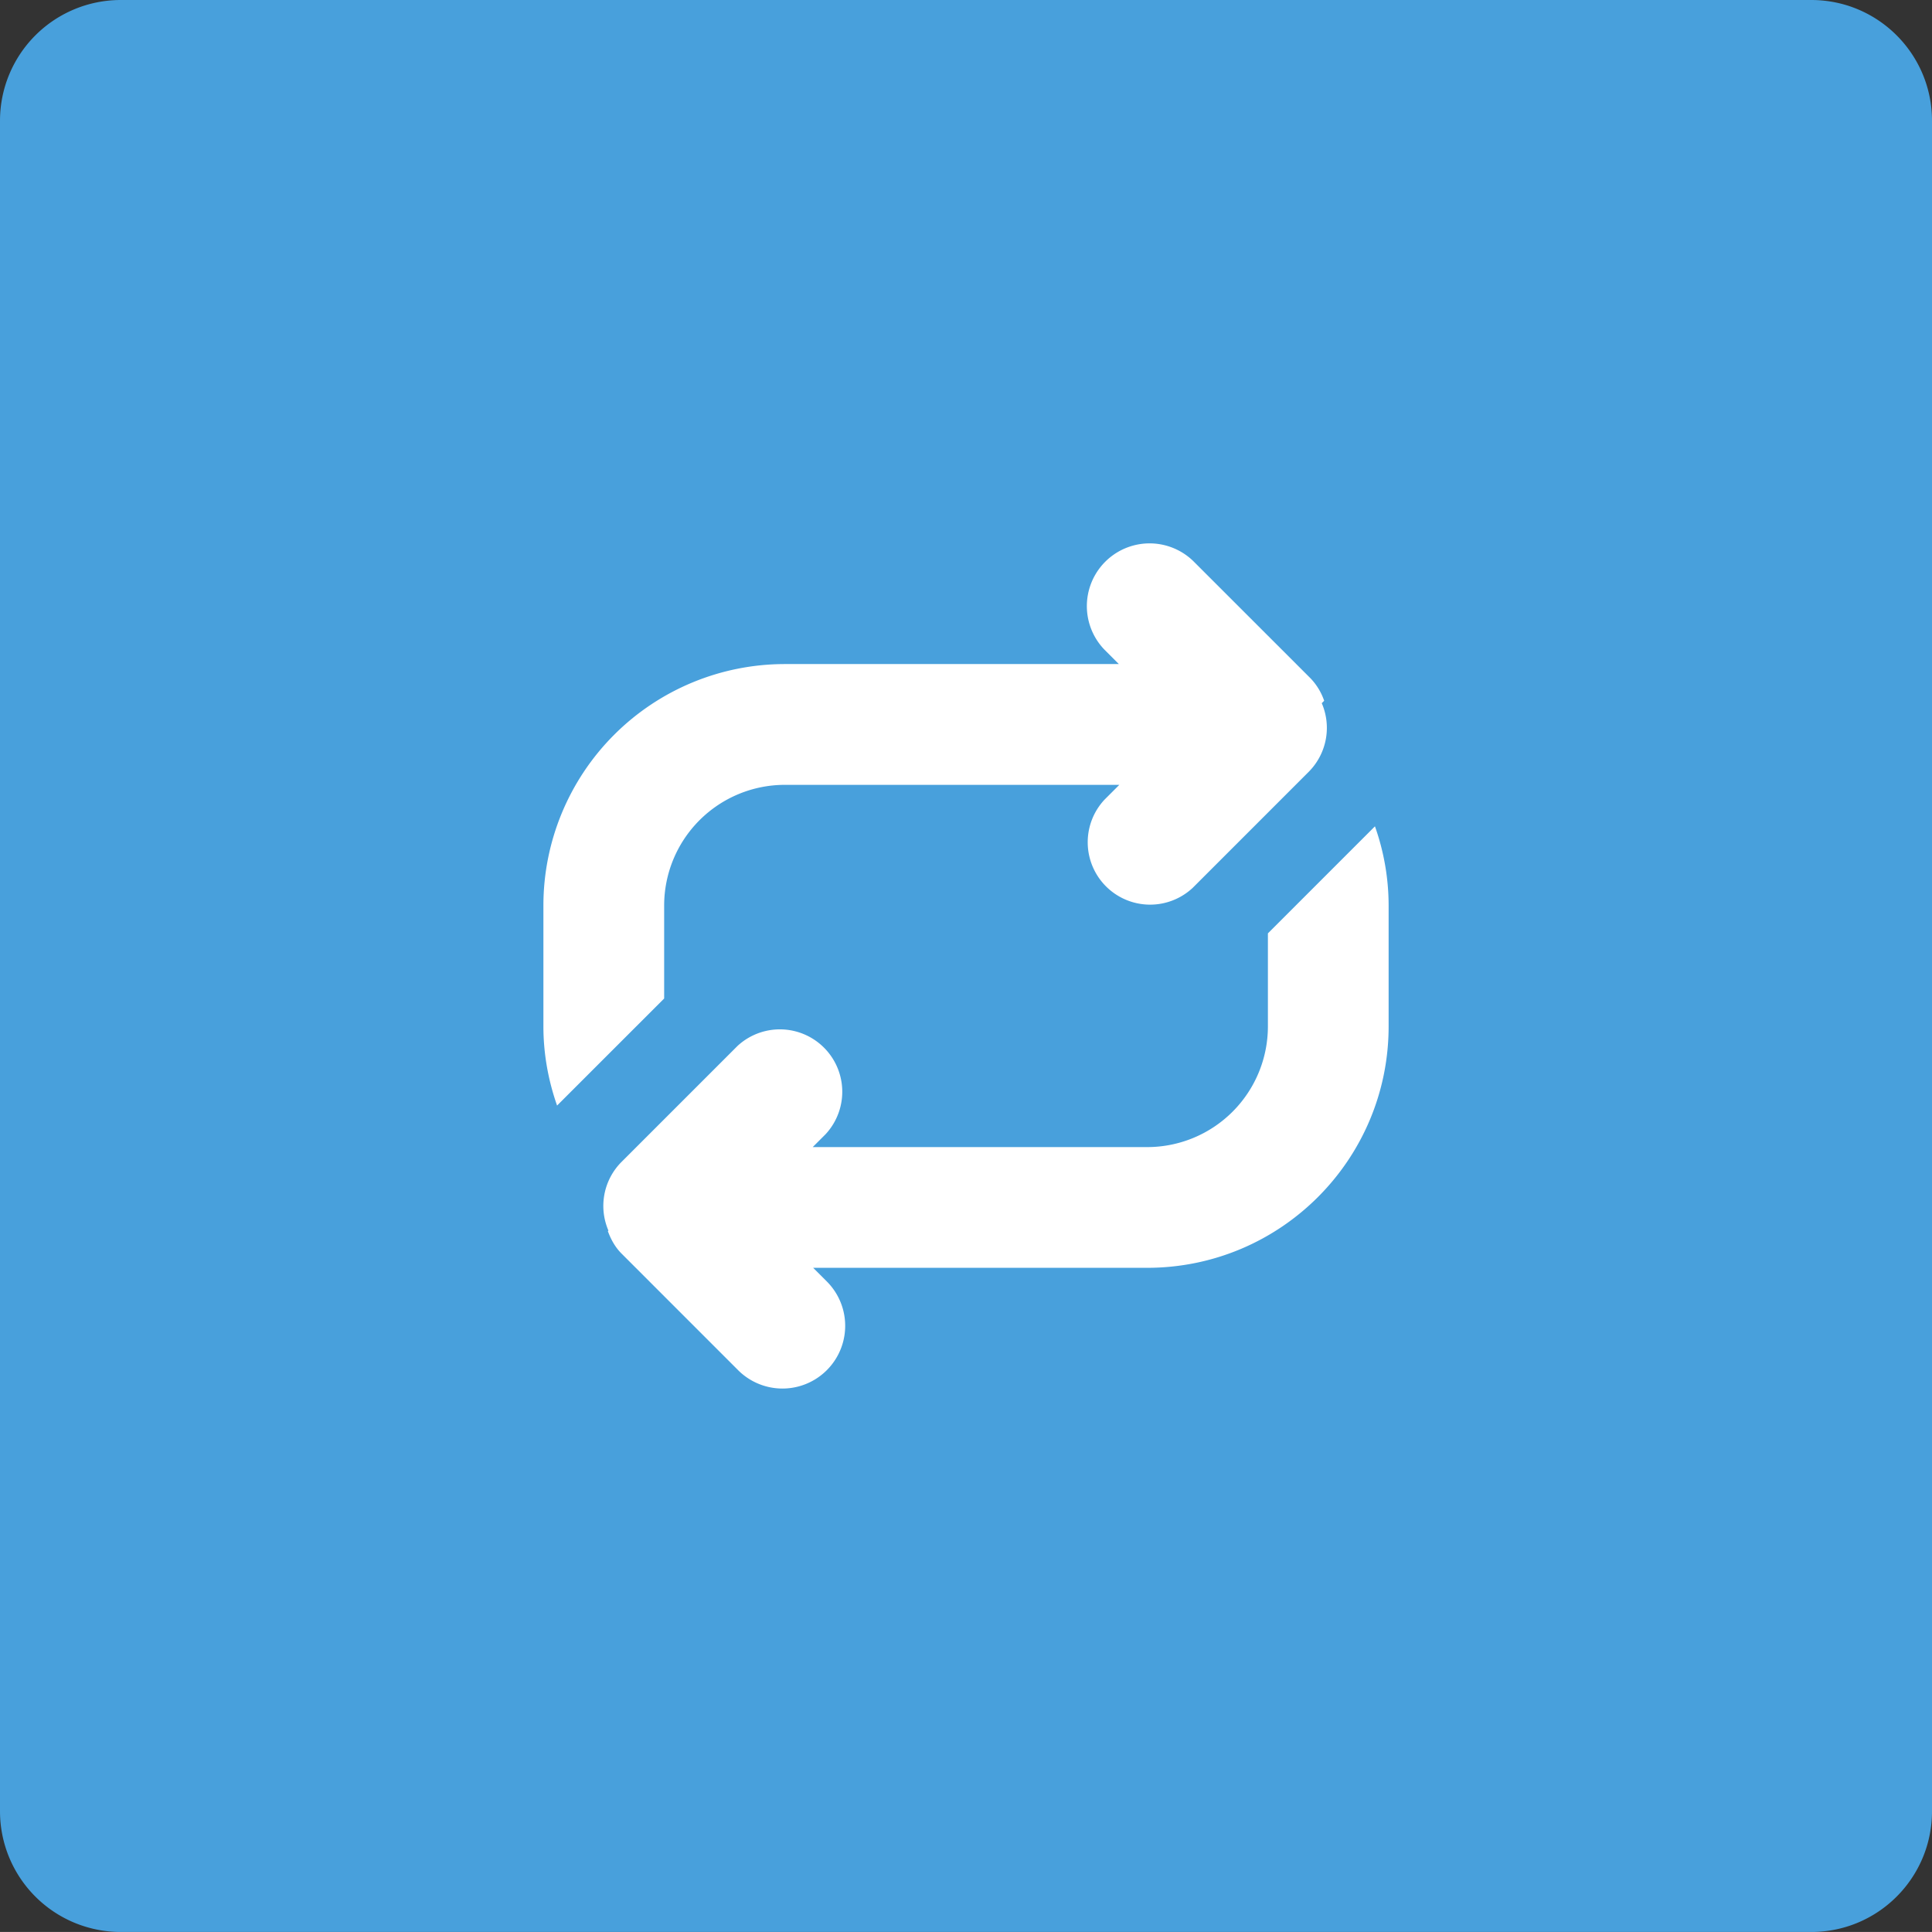 <svg xmlns="http://www.w3.org/2000/svg" width="64" height="63.999"><rect width="100%" height="100%" fill="#333333" stroke="none"/><path d="M60 0H4a4 4 0 00-4 4v55.999a4 4 0 004 4h56c2.21 0 4-1.79 4-4V4c0-2.21-1.79-4-4-4z" fill="#48a0dc"/><path d="M22.001 29.999a4 4 0 014-4h11.078l-.49.49a2.067 2.067 0 002.921 2.922l3.841-3.842a2.063 2.063 0 00.434-2.275l.08-.08a2.024 2.024 0 00-.455-.747l-3.878-3.877a2.078 2.078 0 00-2.938 2.939l.469.469H26.001a8 8 0 00-8 8v4c0 .922.165 1.803.453 2.625l3.547-3.546v-3.078zm23.546-2.626l-3.546 3.546v3.08a4 4 0 01-4 4H26.922l.429-.429a2.067 2.067 0 00-2.921-2.921l-3.841 3.841a2.063 2.063 0 00-.434 2.275l-.019.018c.1.27.238.529.456.746l3.877 3.878a2.078 2.078 0 002.939-2.938l-.471-.471H38c4.418 0 8-3.58 8-7.999v-4a7.877 7.877 0 00-.453-2.626z" fill-rule="evenodd" clip-rule="evenodd" fill="#fff"/></svg>